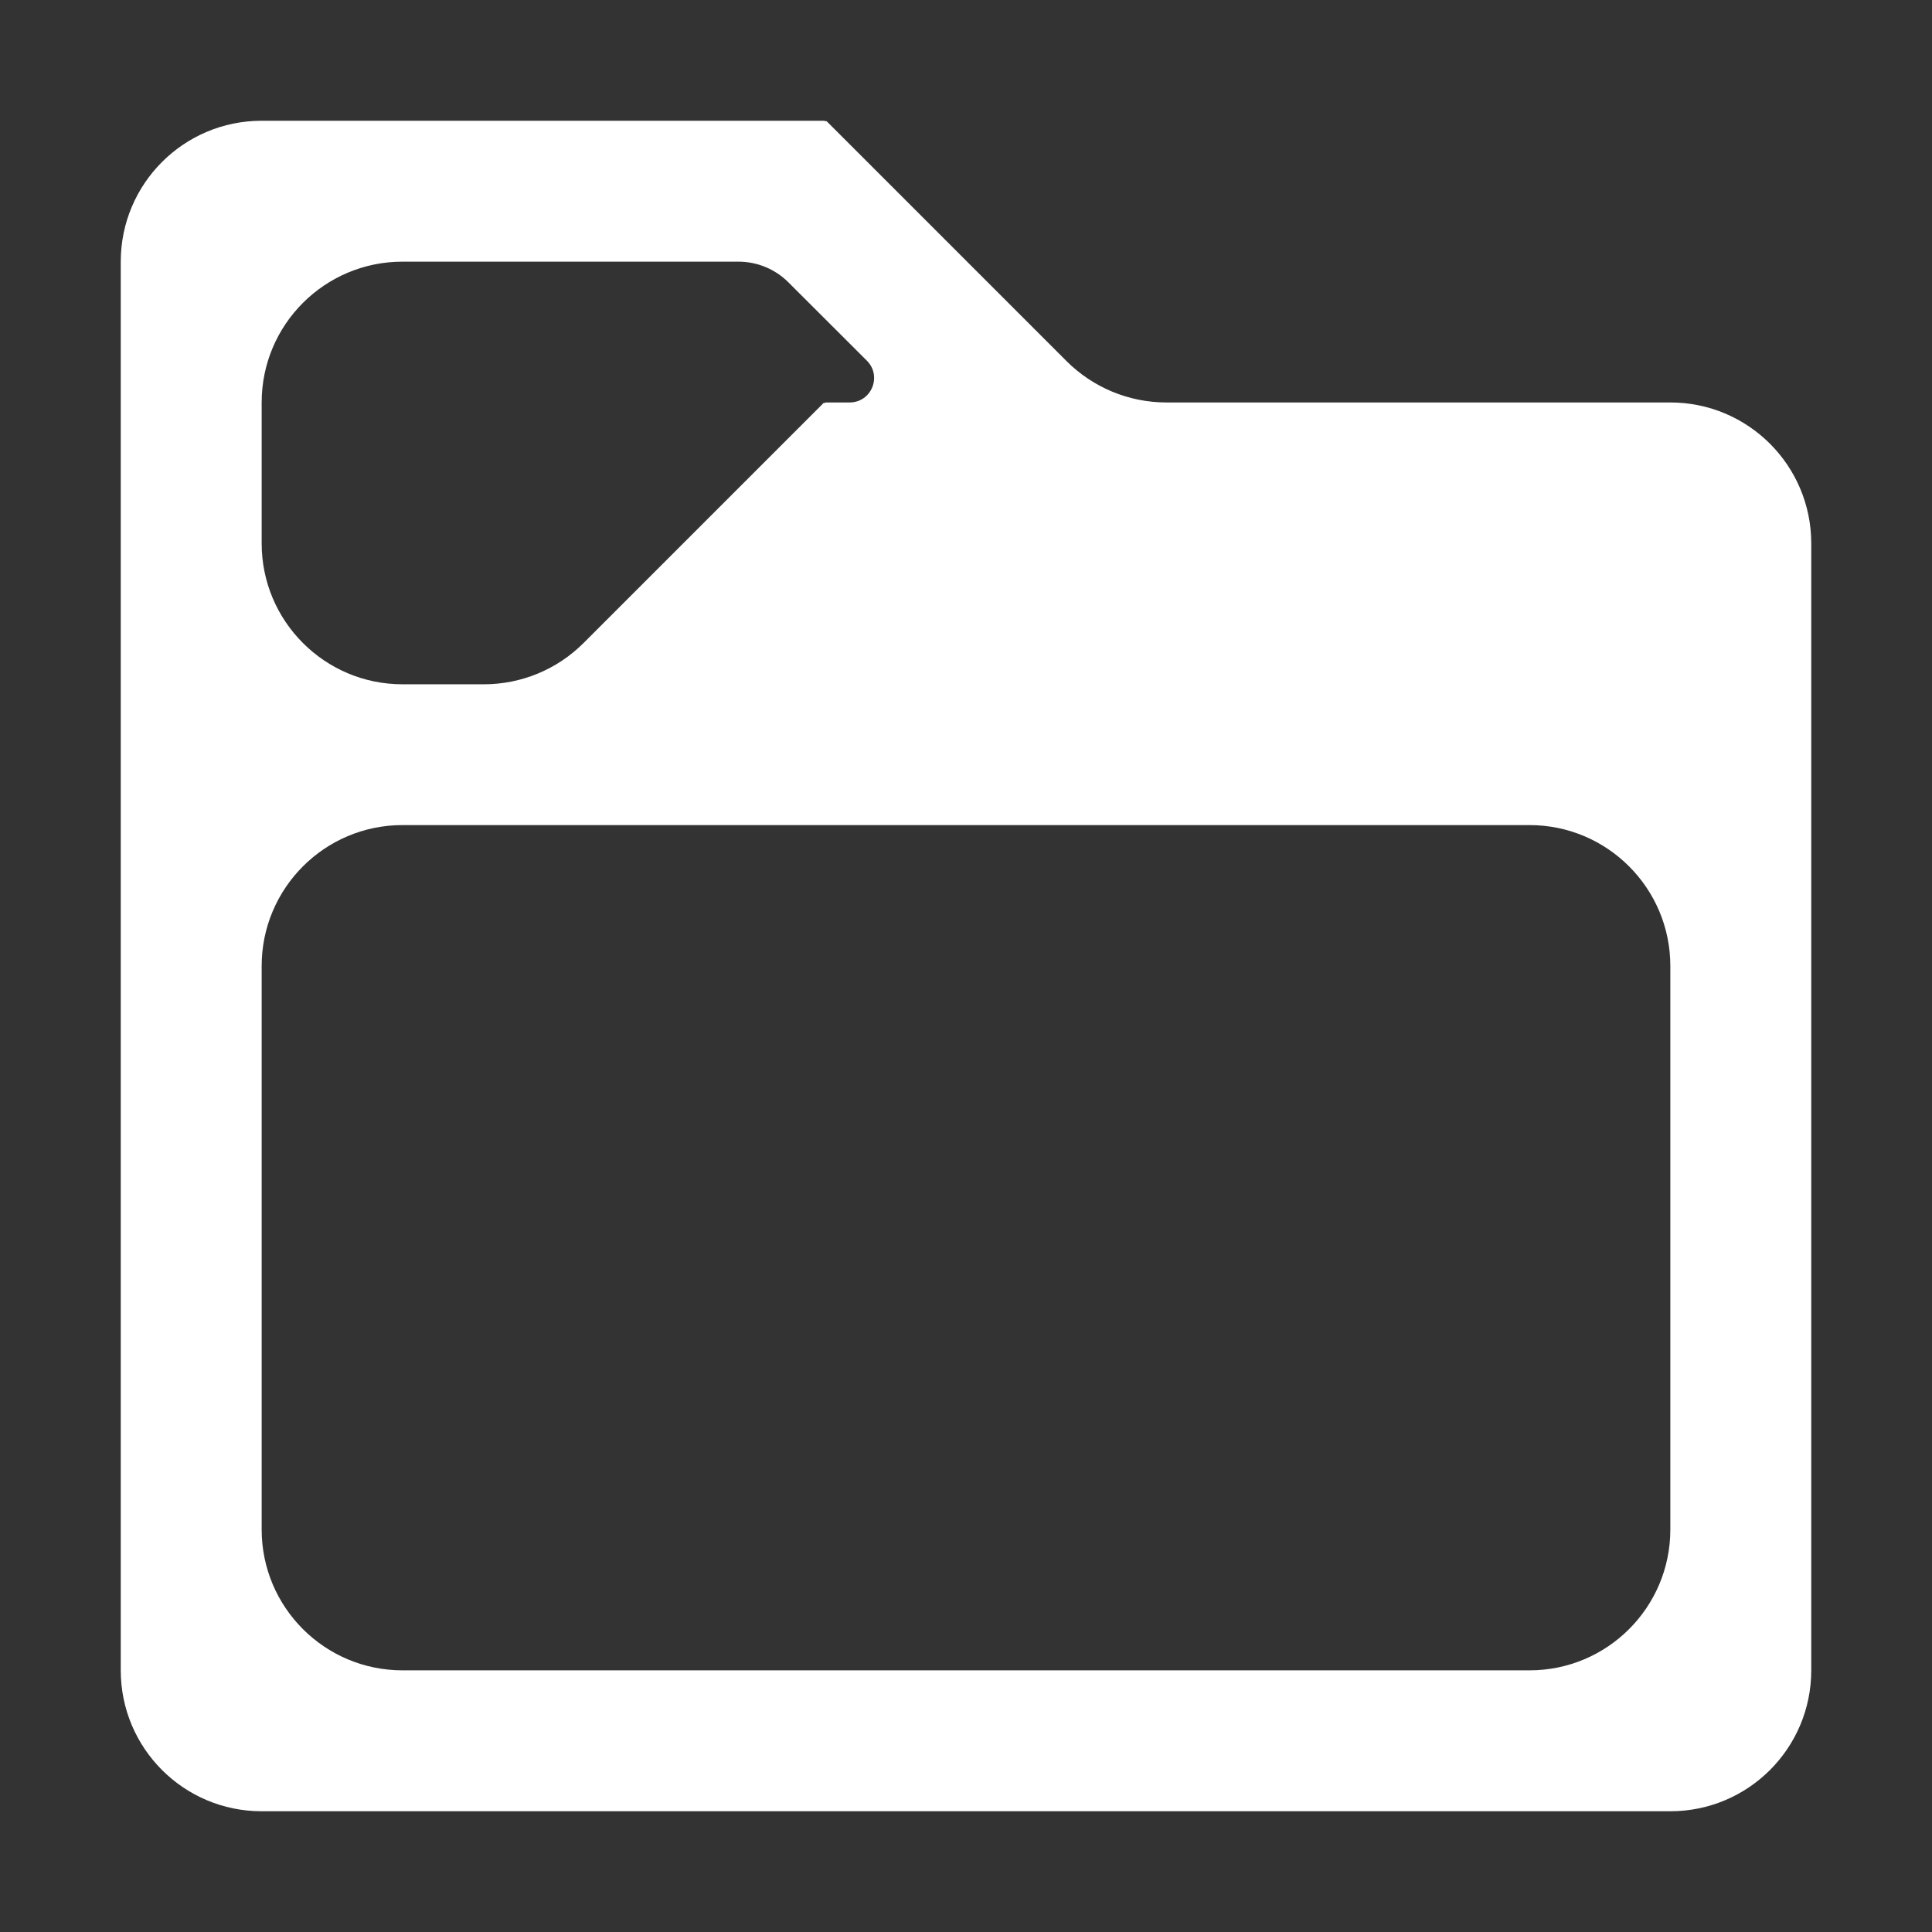 <svg width="16" height="16" viewBox="0 0 16 16" fill="none" xmlns="http://www.w3.org/2000/svg">
<rect x="0" y="0" width="16" height="16" fill="#333333" stroke="none"/>
<path d="M2.167 1C1.522 1 1 1.522 1 2.167V5.667V6.833V13.833C1 14.478 1.522 15 2.167 15H13.833C14.478 15 15 14.478 15 13.833V5.667V4.5C15 3.856 14.478 3.333 13.833 3.333H9.659C9.35 3.333 9.053 3.21 8.834 2.992L6.845 1.003H6.84L6.838 1.005C6.836 1.006 6.833 1.005 6.833 1.003L6.831 1H2.167ZM2.167 3.333C2.167 2.689 2.689 2.167 3.333 2.167H6.116C6.27 2.167 6.419 2.228 6.528 2.337L7.179 2.987C7.307 3.115 7.217 3.333 7.036 3.333H6.836L6.833 3.336C6.833 3.338 6.83 3.34 6.829 3.338L6.827 3.336H6.822L4.833 5.325C4.614 5.544 4.317 5.667 4.008 5.667H3.333C2.689 5.667 2.167 5.144 2.167 4.5V3.333ZM2.167 8C2.167 7.356 2.689 6.833 3.333 6.833H12.667C13.311 6.833 13.833 7.356 13.833 8V12.667C13.833 13.311 13.311 13.833 12.667 13.833H3.333C2.689 13.833 2.167 13.311 2.167 12.667V8Z" fill="url(#paint0_linear_448_471)"/>
<defs>
<linearGradient id="paint0_linear_448_471" x1="8" y1="15" x2="8" y2="1" gradientUnits="userSpaceOnUse">
<stop stop-color="#ffffff"/>
<stop offset="1" stop-color="#ffffff"/>
</linearGradient>
</defs>
</svg>
